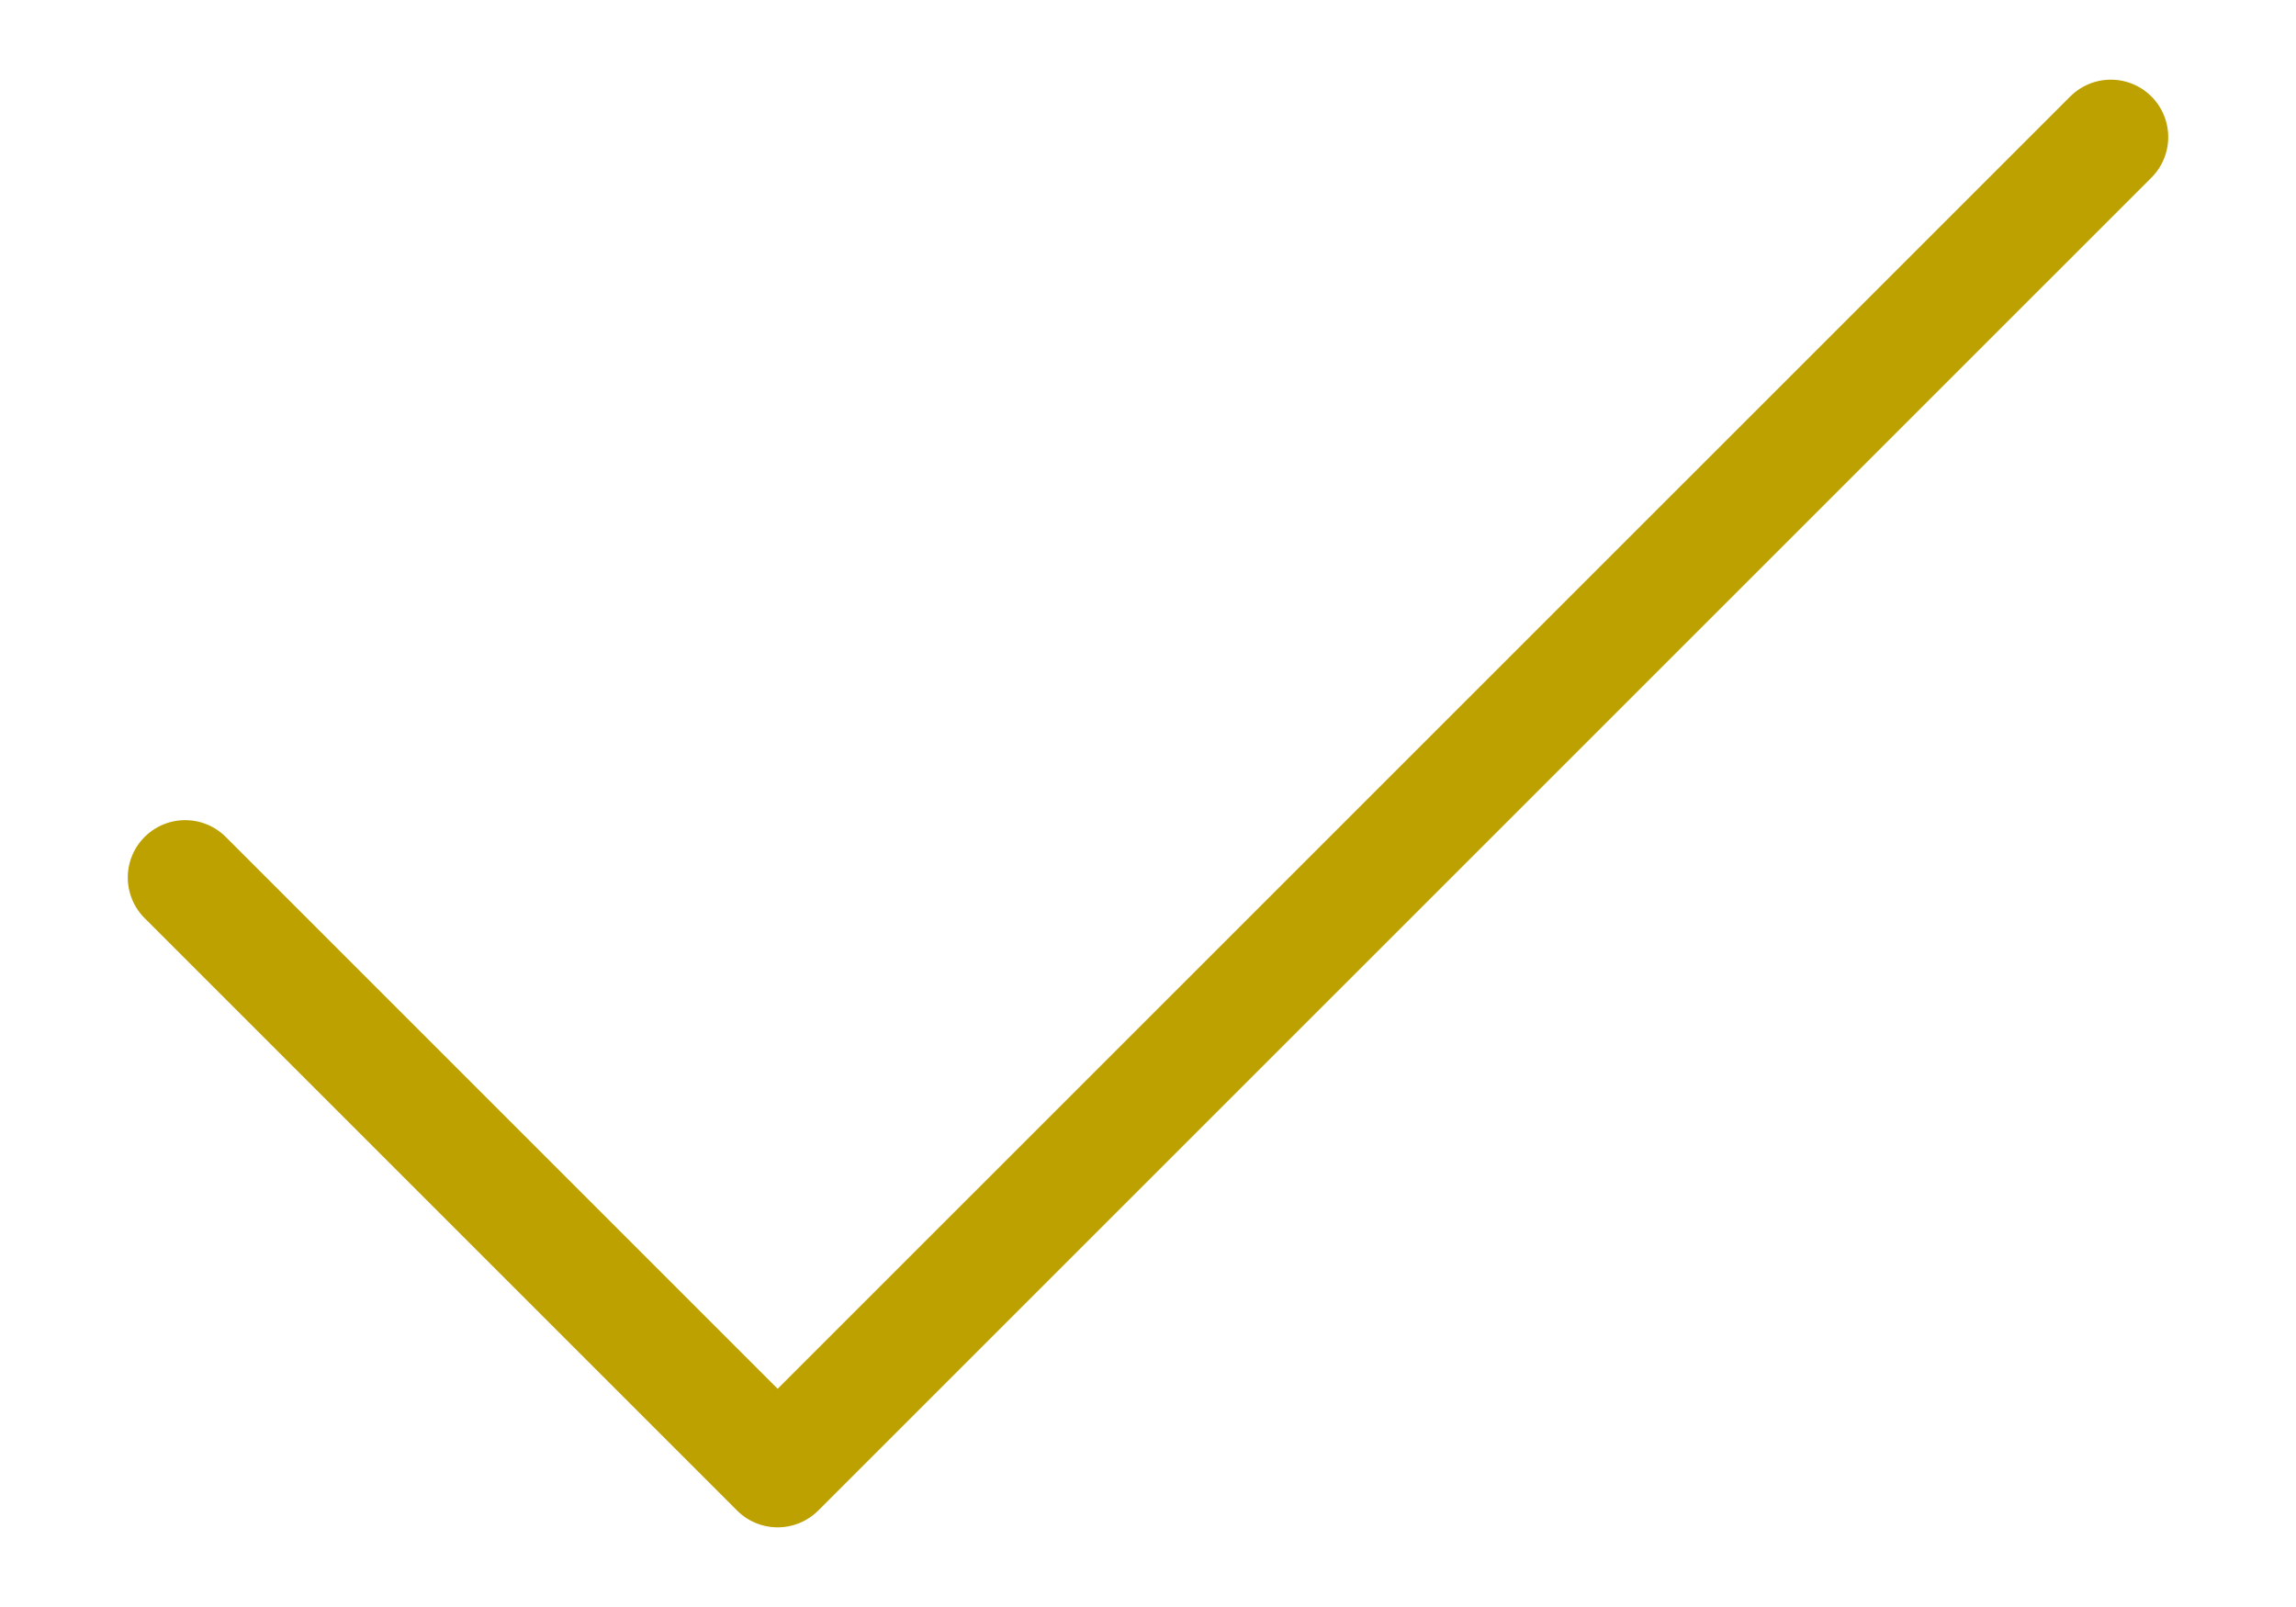 <svg width="20" height="14" viewBox="0 0 20 14" fill="none" xmlns="http://www.w3.org/2000/svg">
<path d="M1.613 7.645L6.774 12.806L18.387 1.194" stroke="#BCA101" strokeWidth="1.6" stroke-linecap="round" stroke-linejoin="round"/>
</svg>
